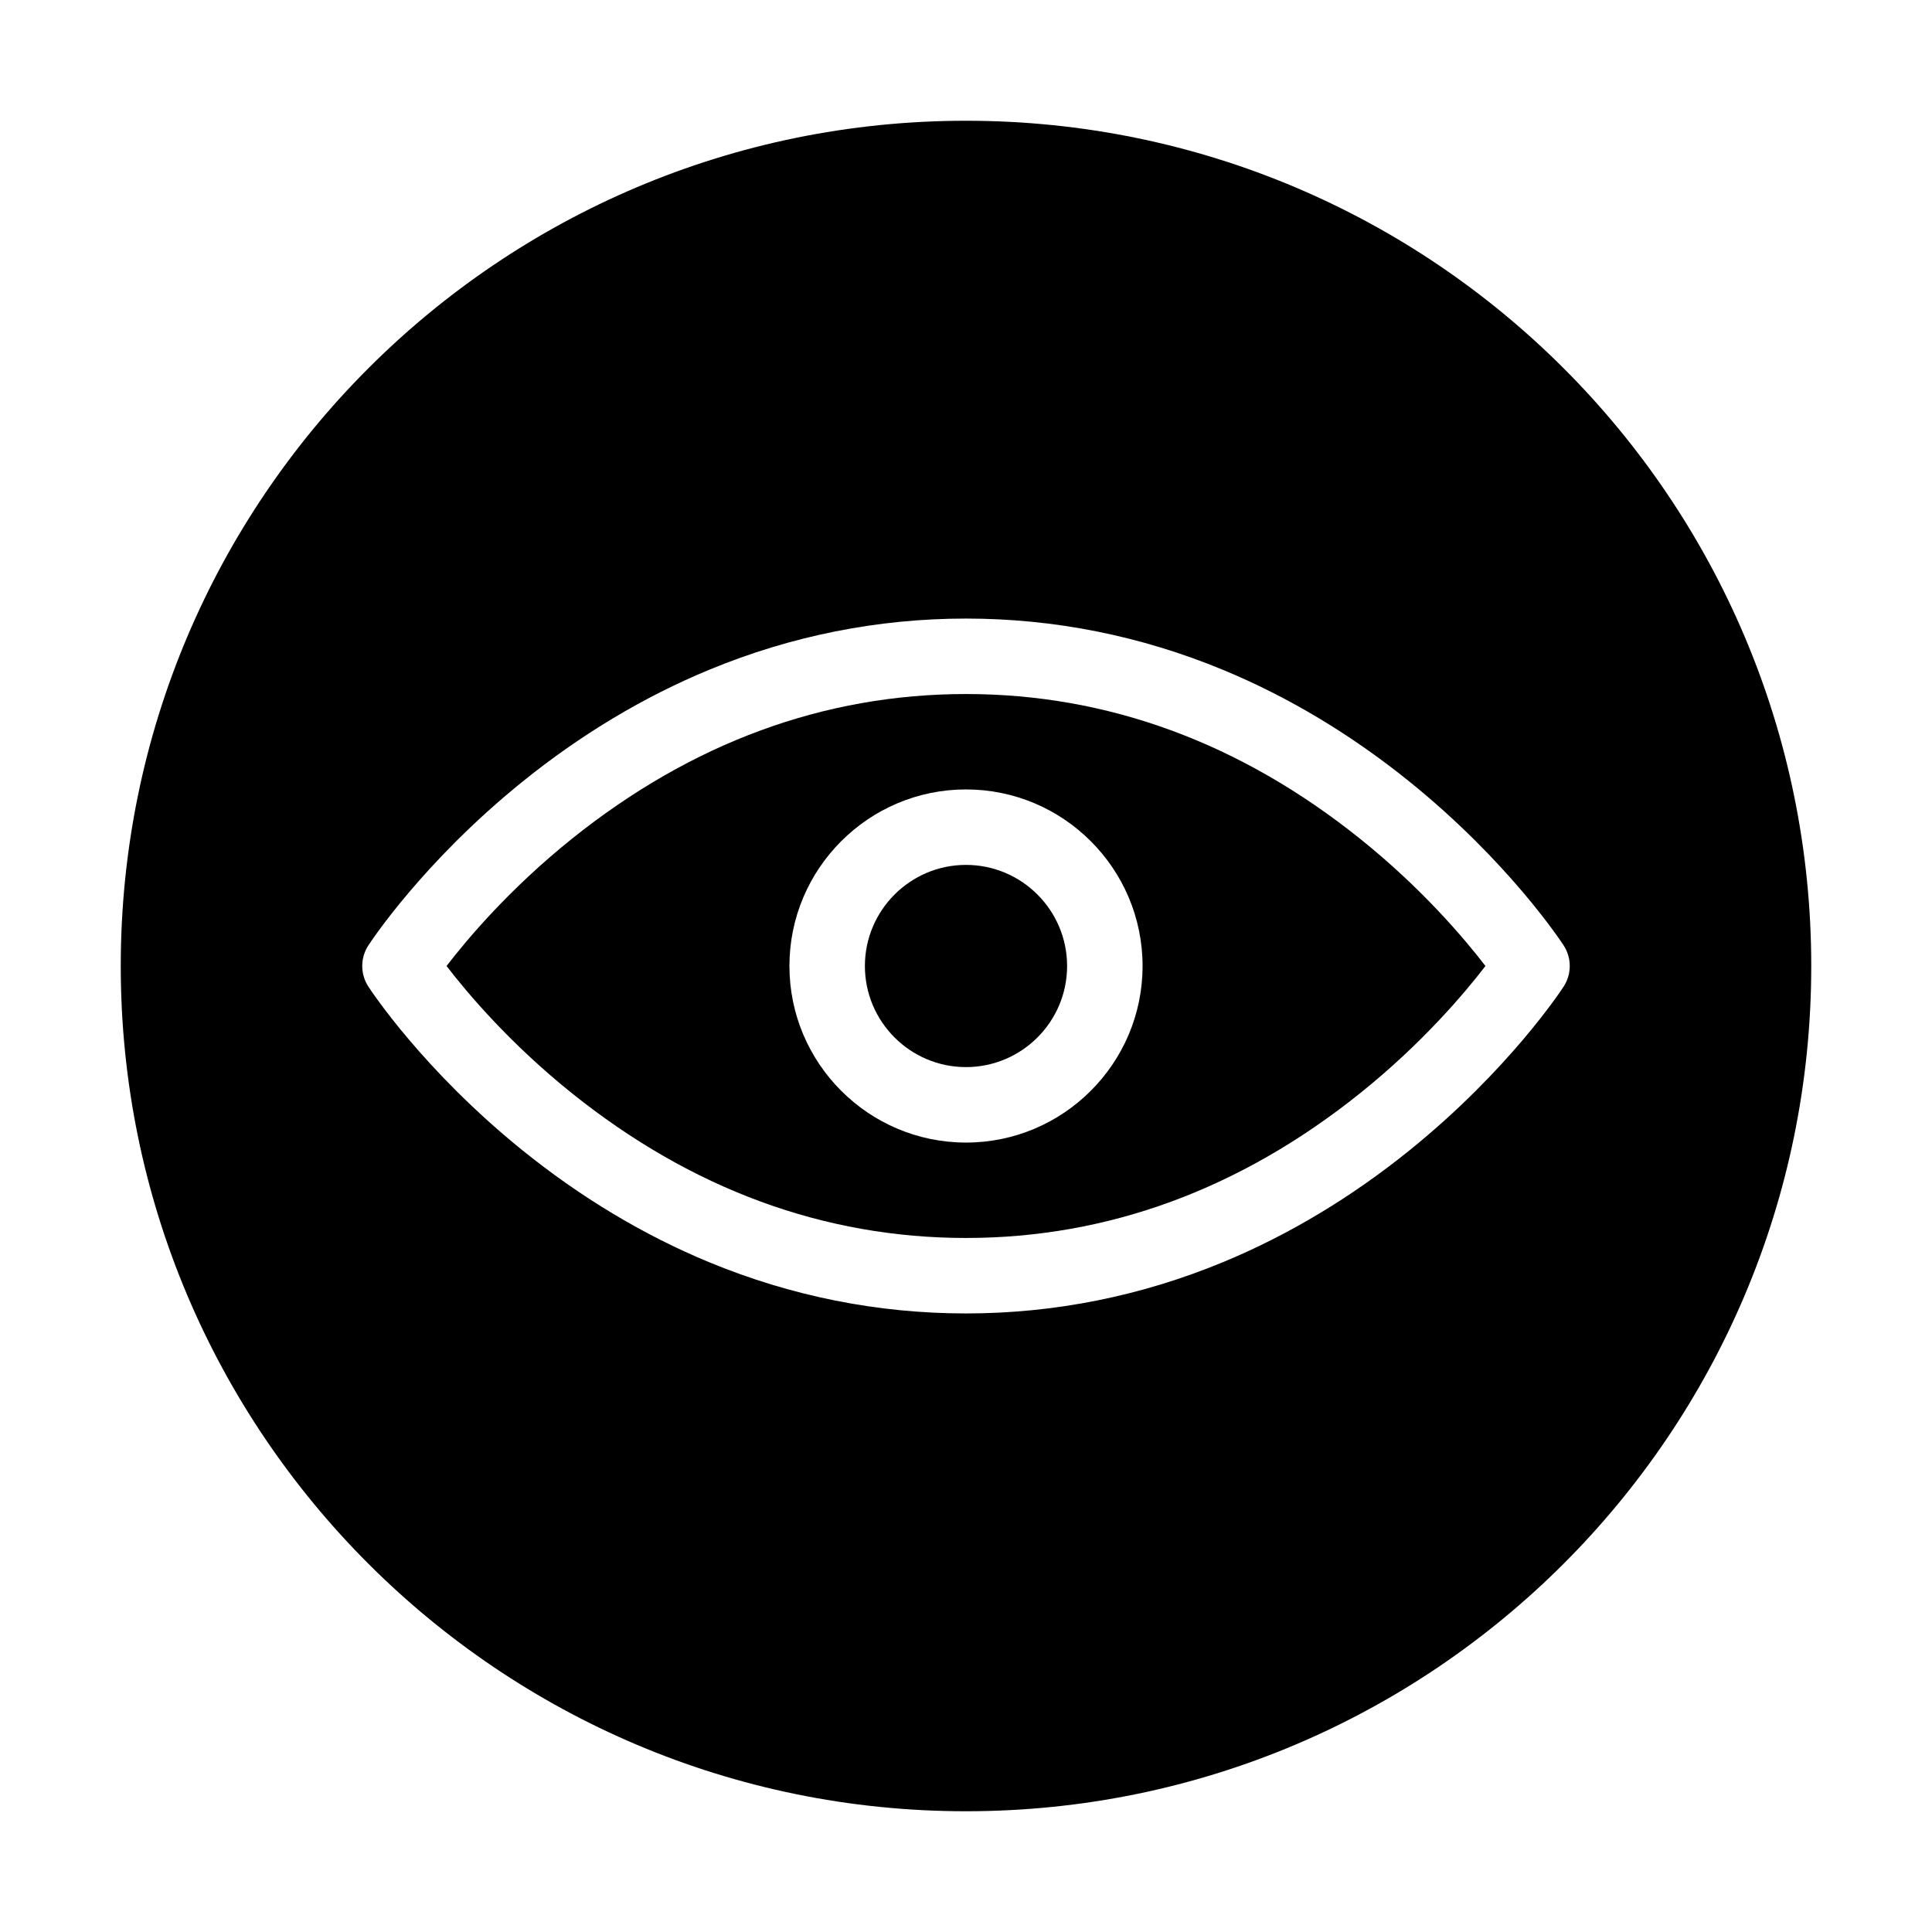<?xml version="1.0" encoding="utf-8"?>
<!-- Generator: Adobe Illustrator 17.0.0, SVG Export Plug-In . SVG Version: 6.00 Build 0)  -->
<!DOCTYPE svg PUBLIC "-//W3C//DTD SVG 1.1//EN" "http://www.w3.org/Graphics/SVG/1.1/DTD/svg11.dtd">
<svg version="1.1" id="图层_1" xmlns="http://www.w3.org/2000/svg" xmlns:xlink="http://www.w3.org/1999/xlink" x="0px" y="0px"
	 width="1024px" height="1024px" viewBox="0 0 1024 1024" enable-background="new 0 0 1024 1024" xml:space="preserve">
<g>
	<path d="M720.968,444.641c-63.52-50.956-133.826-76.792-208.968-76.792c-75.141,0-145.448,25.836-208.967,76.792
		c-32.801,26.313-55.283,52.951-66.348,67.359c11.058,14.399,33.542,41.042,66.348,67.359
		c63.52,50.955,133.826,76.792,208.967,76.792c75.142,0,145.448-25.837,208.968-76.792c32.801-26.313,55.283-52.951,66.348-67.36
		C776.258,497.6,753.774,470.958,720.968,444.641z M512,605.585c-51.603,0-93.585-41.982-93.585-93.585
		c0-51.603,41.982-93.585,93.585-93.585c51.603,0,93.585,41.982,93.585,93.585C605.585,563.603,563.603,605.585,512,605.585z"/>
	<path d="M512,458.415c-29.547,0-53.585,24.038-53.585,53.585s24.038,53.585,53.585,53.585s53.585-24.038,53.585-53.585
		S541.547,458.415,512,458.415z"/>
	<path d="M512,64C264.576,64,64,264.576,64,512s200.576,448,448,448s448-200.576,448-448S759.424,64,512,64z M828.78,522.882
		c-1.157,1.785-28.952,44.201-81.633,86.752c-30.99,25.033-64.29,45.001-98.974,59.35c-43.573,18.027-89.39,27.168-136.174,27.168
		s-92.6-9.141-136.174-27.168c-34.683-14.349-67.983-34.316-98.974-59.35c-52.68-42.551-80.475-84.967-81.632-86.752
		c-4.293-6.619-4.293-15.144,0-21.764c1.157-1.785,28.953-44.201,81.632-86.752c30.991-25.033,64.291-45,98.974-59.349
		C419.4,336.99,465.216,327.849,512,327.849s92.601,9.141,136.174,27.168c34.684,14.349,67.983,34.316,98.974,59.349
		c52.681,42.551,80.476,84.967,81.633,86.752C833.073,507.738,833.073,516.263,828.78,522.882z"/>
</g>
</svg>
